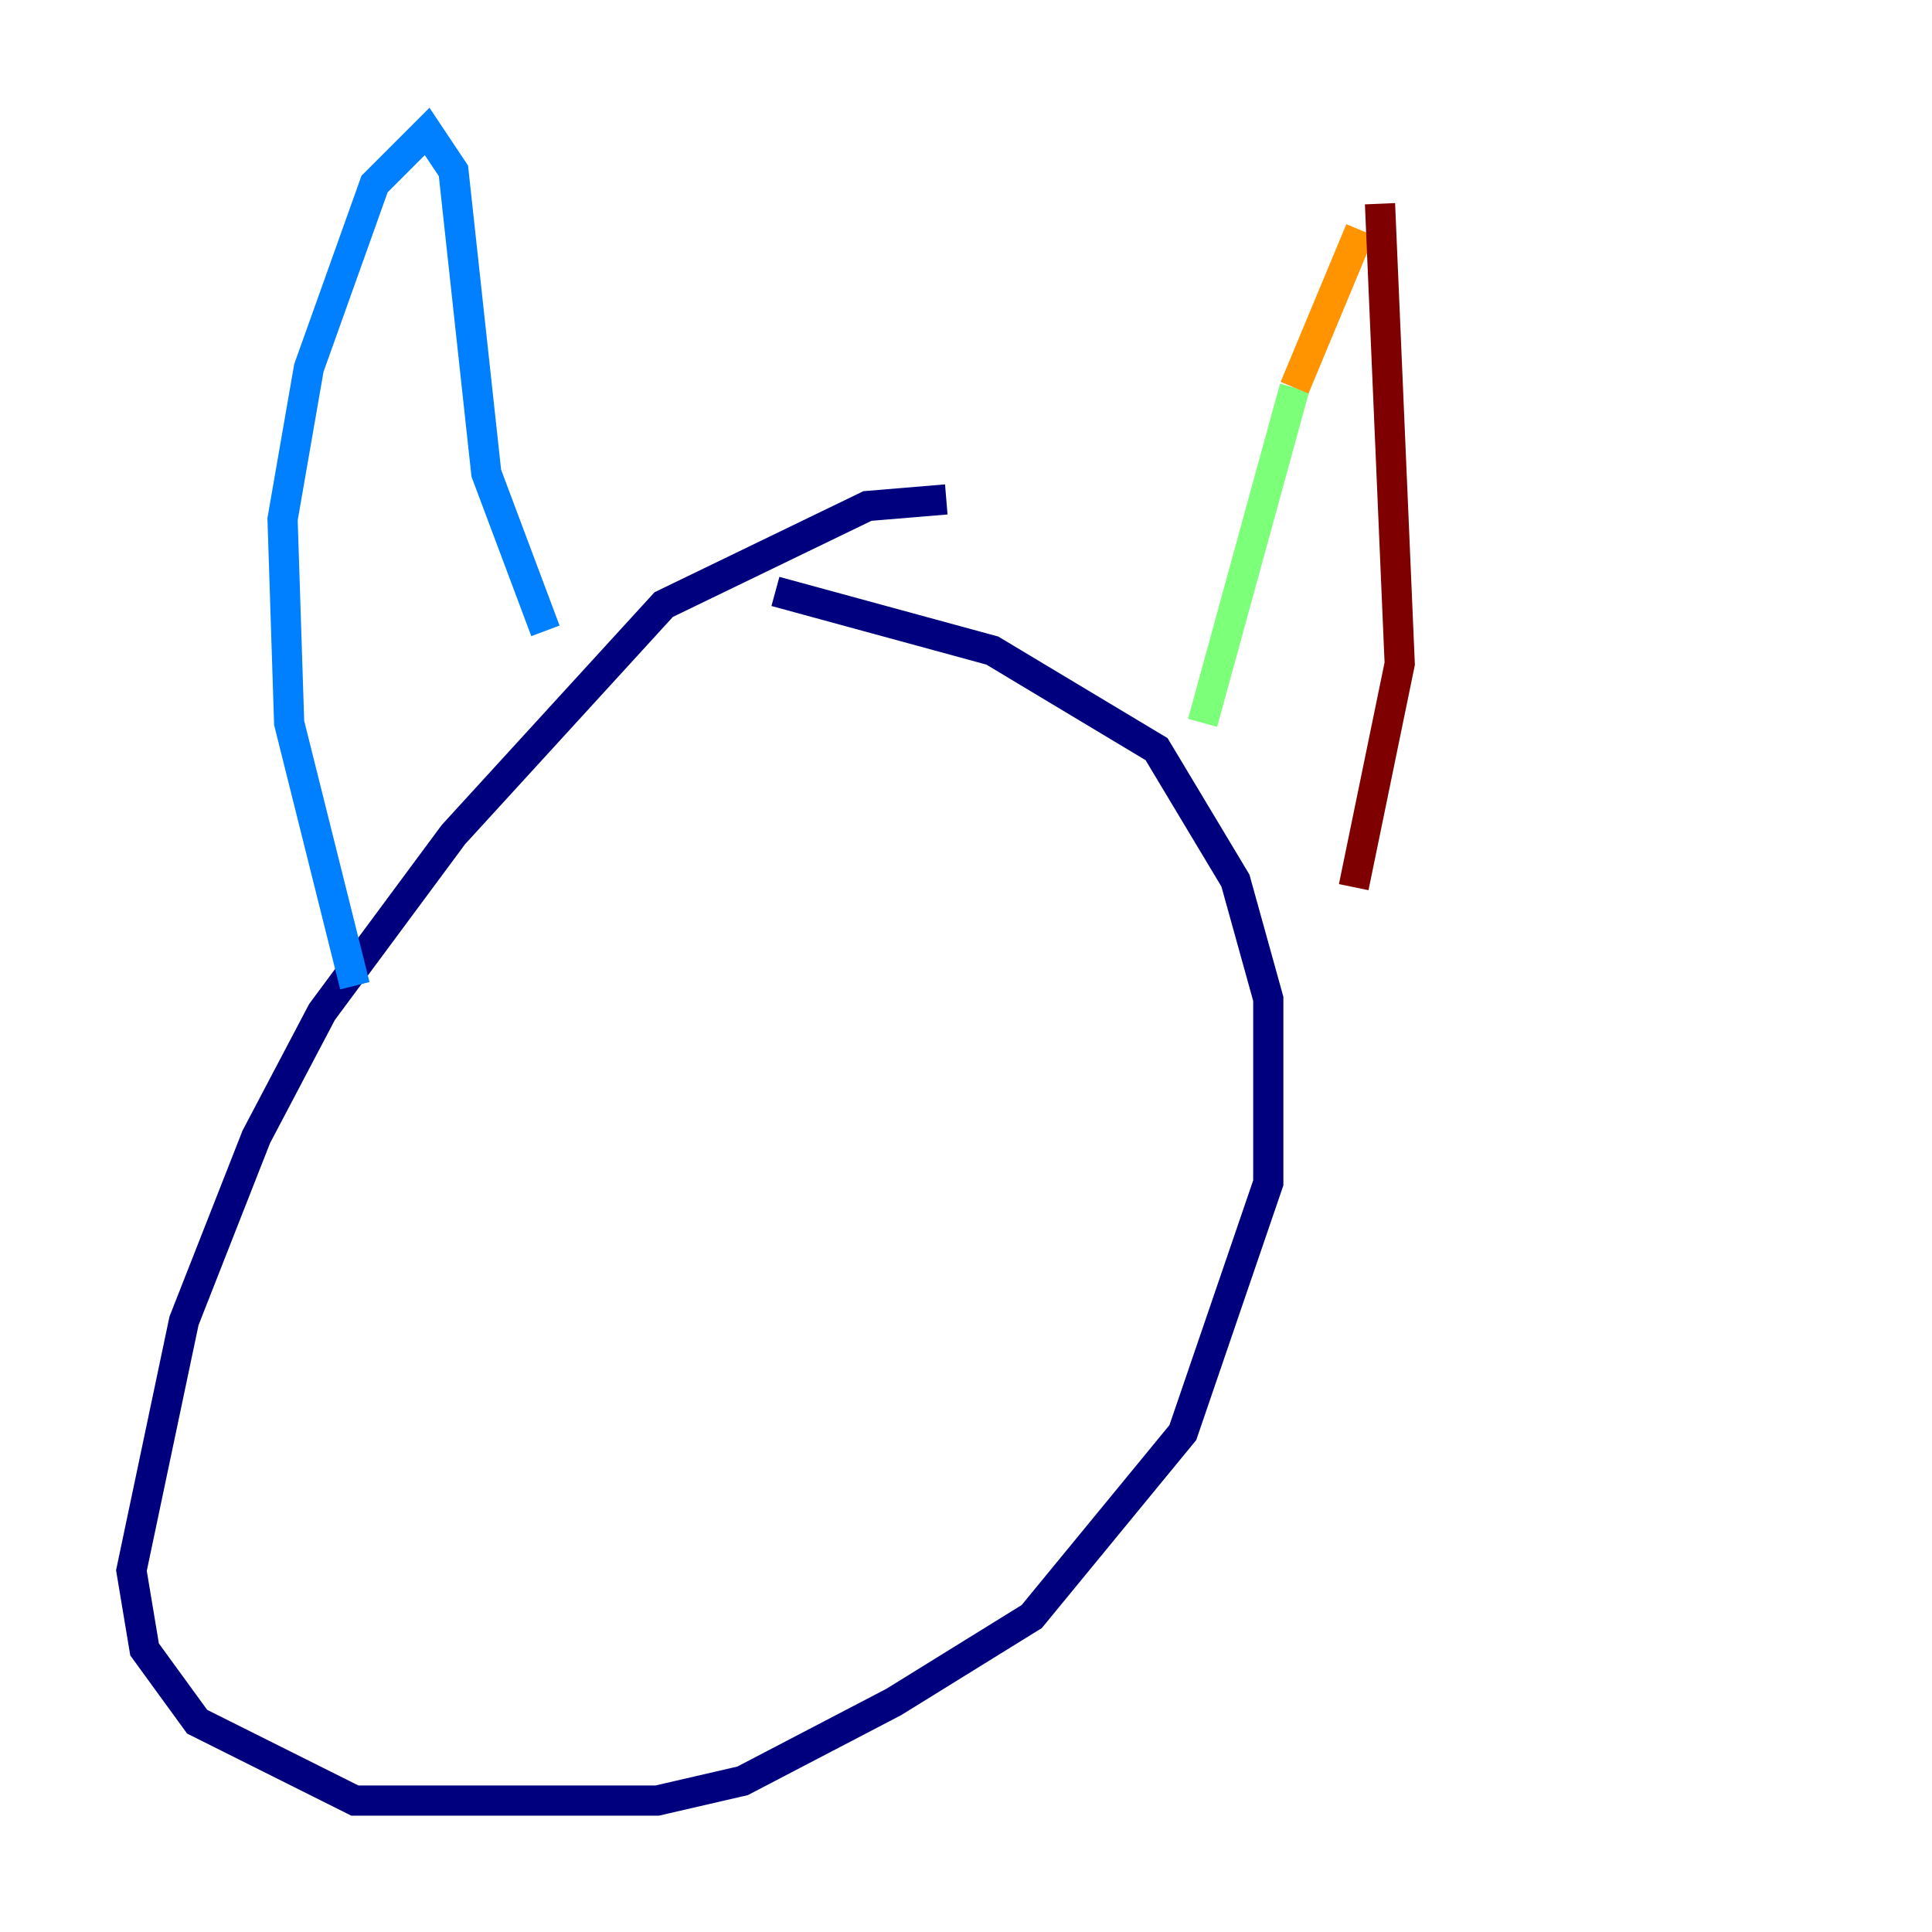 <?xml version="1.0" encoding="utf-8" ?>
<svg baseProfile="tiny" height="128" version="1.2" viewBox="0,0,128,128" width="128" xmlns="http://www.w3.org/2000/svg" xmlns:ev="http://www.w3.org/2001/xml-events" xmlns:xlink="http://www.w3.org/1999/xlink"><defs /><polyline fill="none" points="62.694,33.088 57.469,33.524 43.973,40.054 30.041,55.292 21.333,67.048 16.98,75.32 12.191,87.51 8.707,104.054 9.578,109.279 13.061,114.068 23.51,119.293 43.537,119.293 49.197,117.986 59.211,112.762 68.354,107.102 78.367,94.912 84.027,78.367 84.027,66.177 81.85,58.34 76.626,49.633 65.742,43.102 51.374,39.184" stroke="#00007f" stroke-width="2" /><polyline fill="none" points="23.51,65.306 19.157,47.891 18.721,34.395 20.463,24.381 24.816,12.191 28.299,8.707 30.041,11.32 32.218,31.347 36.136,41.796" stroke="#0080ff" stroke-width="2" /><polyline fill="none" points="79.674,47.891 85.769,25.687" stroke="#7cff79" stroke-width="2" /><polyline fill="none" points="85.769,25.687 90.122,15.238" stroke="#ff9400" stroke-width="2" /><polyline fill="none" points="91.429,13.497 92.735,43.973 89.687,58.776" stroke="#7f0000" stroke-width="2" /></svg>